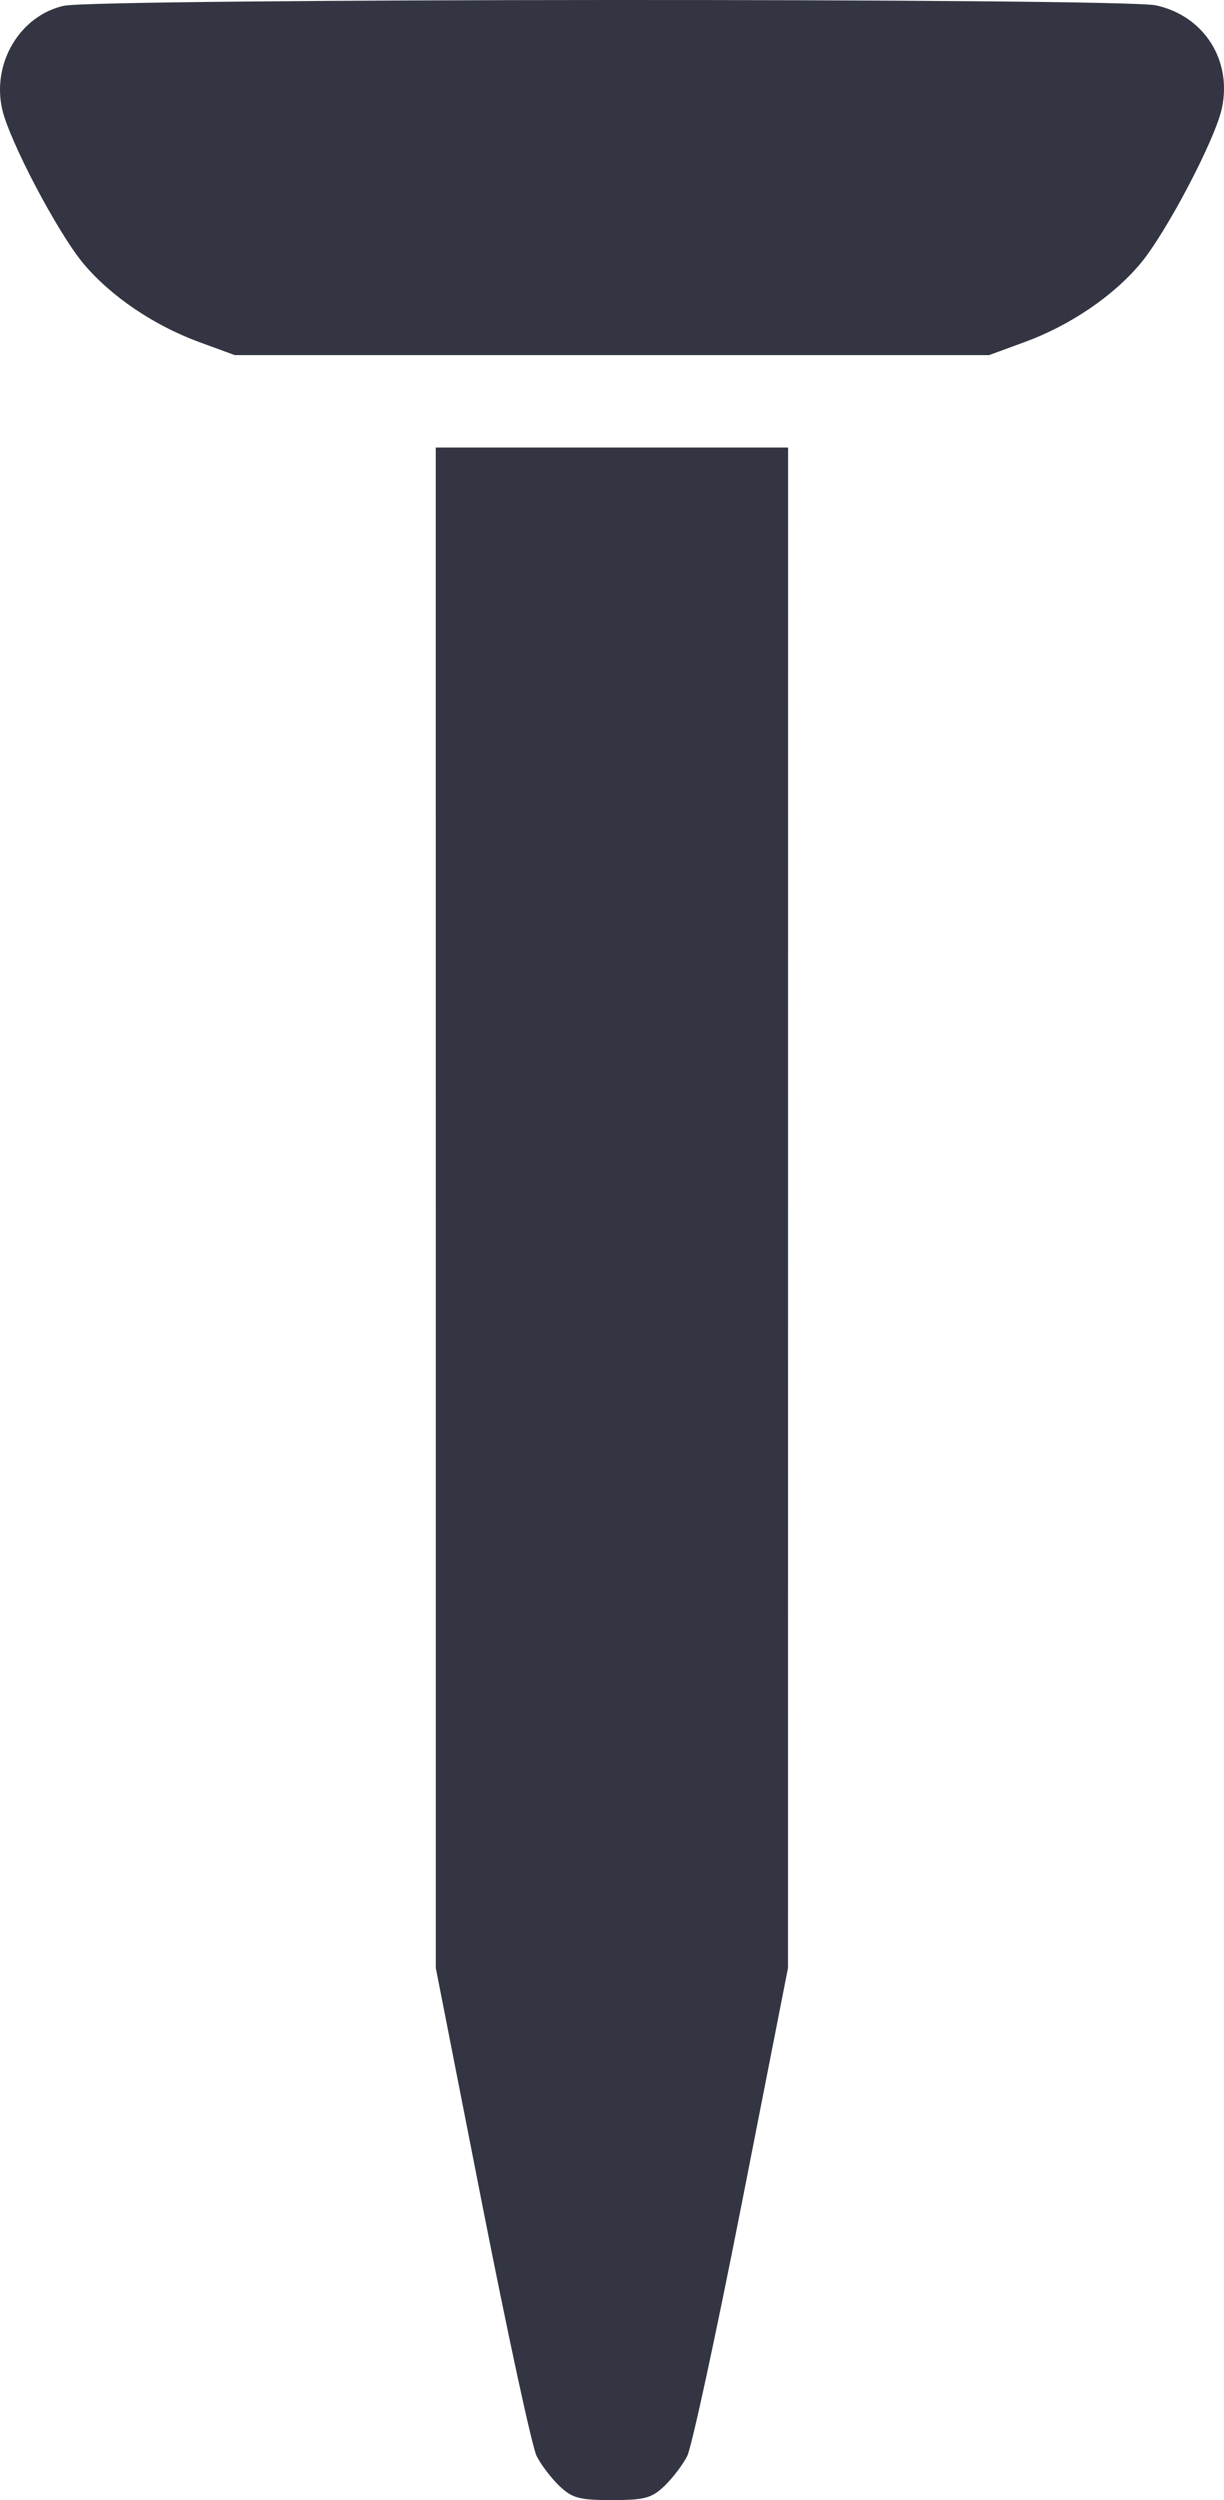 <svg width="24" height="49" viewBox="0 0 24 49" fill="none" xmlns="http://www.w3.org/2000/svg">
<path fill-rule="evenodd" clip-rule="evenodd" d="M1.248 0.114C0.393 0.31 -0.157 1.227 0.04 2.129C0.174 2.744 1.133 4.568 1.639 5.17C2.177 5.81 3.017 6.378 3.907 6.705L4.603 6.96H11.998H19.394L20.09 6.705C20.98 6.378 21.82 5.81 22.358 5.17C22.864 4.568 23.823 2.744 23.957 2.129C24.164 1.181 23.609 0.311 22.666 0.105C21.996 -0.041 1.888 -0.032 1.248 0.114ZM8.545 23.672L8.545 38.572L9.454 43.2C9.954 45.745 10.435 47.968 10.523 48.139C10.611 48.311 10.812 48.575 10.971 48.726C11.221 48.963 11.36 49 11.998 49C12.637 49 12.776 48.963 13.026 48.726C13.184 48.575 13.386 48.311 13.474 48.139C13.562 47.968 14.042 45.745 14.542 43.2L15.451 38.572L15.452 23.672L15.453 8.771H11.998H8.544L8.545 23.672Z" fill="#333642"/>
</svg>
